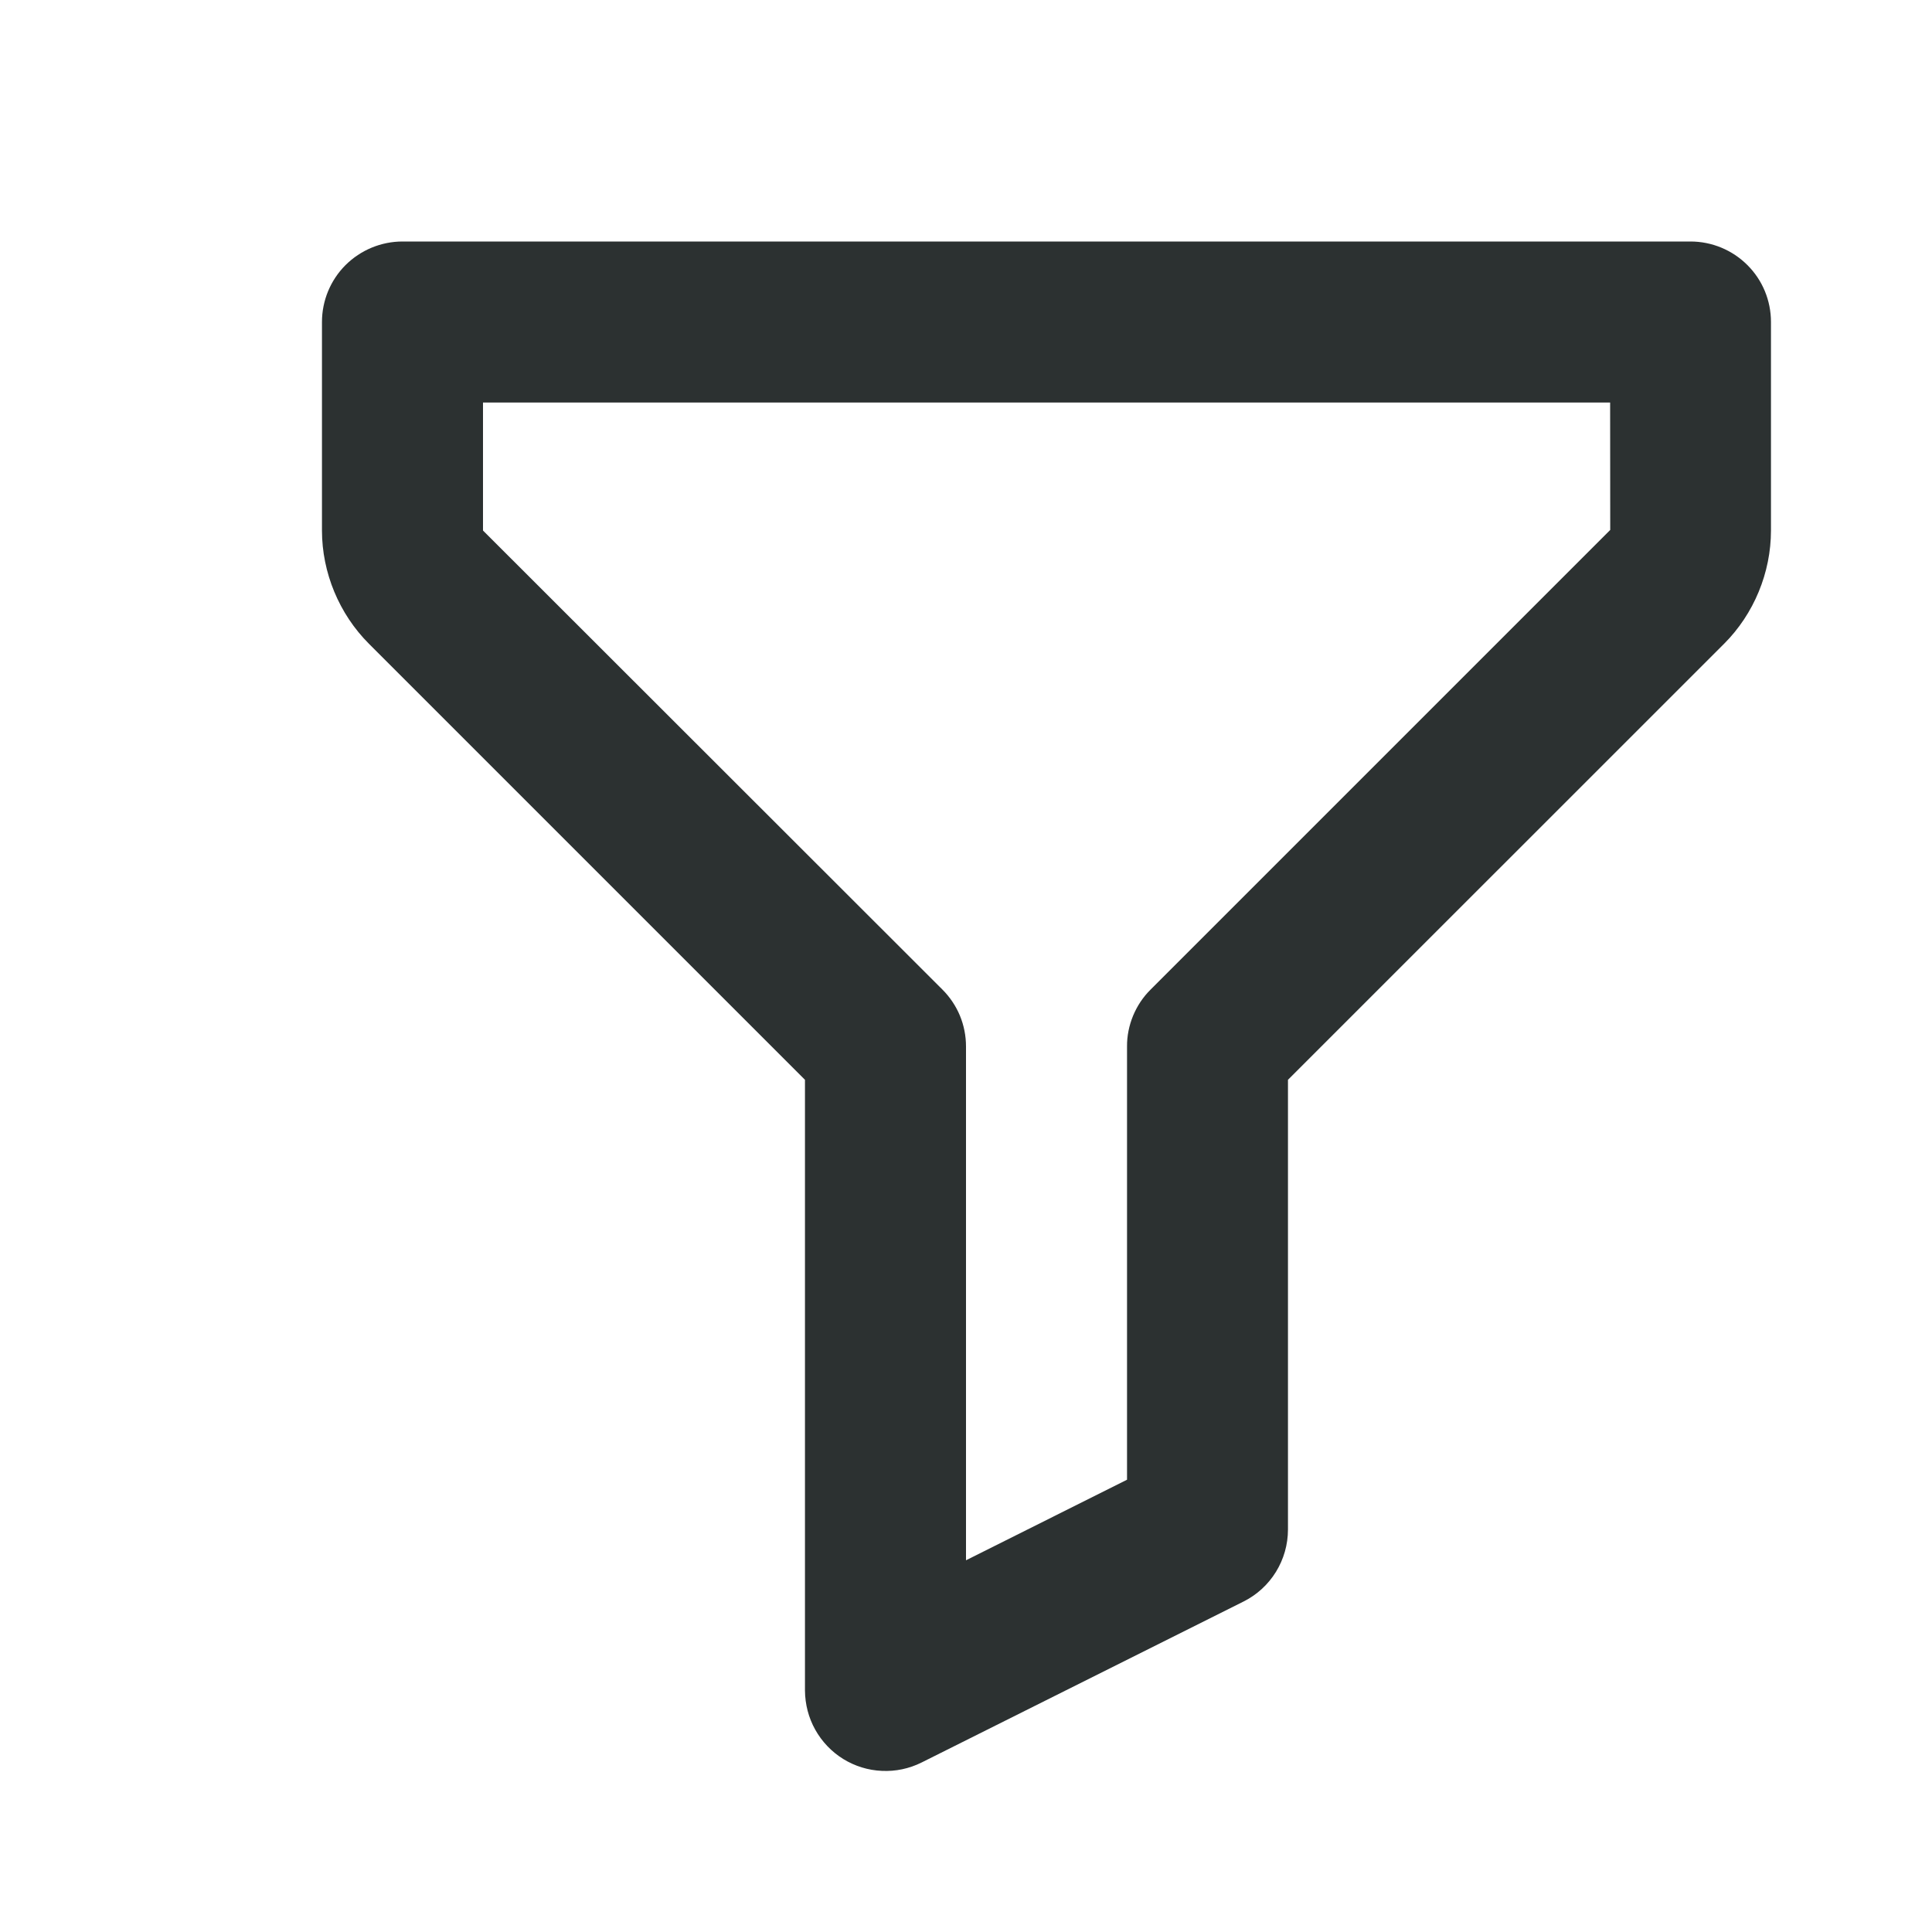 <svg width="20" height="20" viewBox="0 0 20 20" fill="none" xmlns="http://www.w3.org/2000/svg">
<path d="M17.5 2.5H4.167C3.946 2.5 3.734 2.588 3.577 2.744C3.421 2.9 3.333 3.112 3.333 3.333V5.492C3.333 5.928 3.511 6.356 3.819 6.664L8.333 11.178V17.5C8.334 17.642 8.37 17.782 8.439 17.905C8.508 18.029 8.608 18.134 8.729 18.209C8.849 18.283 8.987 18.326 9.129 18.332C9.271 18.339 9.412 18.309 9.539 18.246L12.873 16.579C13.155 16.438 13.333 16.149 13.333 15.833V11.178L17.848 6.664C18.156 6.356 18.333 5.928 18.333 5.492V3.333C18.333 3.112 18.246 2.9 18.089 2.744C17.933 2.588 17.721 2.5 17.5 2.5ZM11.911 10.244C11.833 10.321 11.772 10.413 11.73 10.514C11.688 10.616 11.666 10.724 11.667 10.833V15.318L10 16.152V10.833C10 10.724 9.979 10.616 9.937 10.514C9.895 10.413 9.833 10.321 9.756 10.244L5 5.492V4.167H16.668L16.669 5.486L11.911 10.244Z" fill="#2C3131"/>
</svg>
